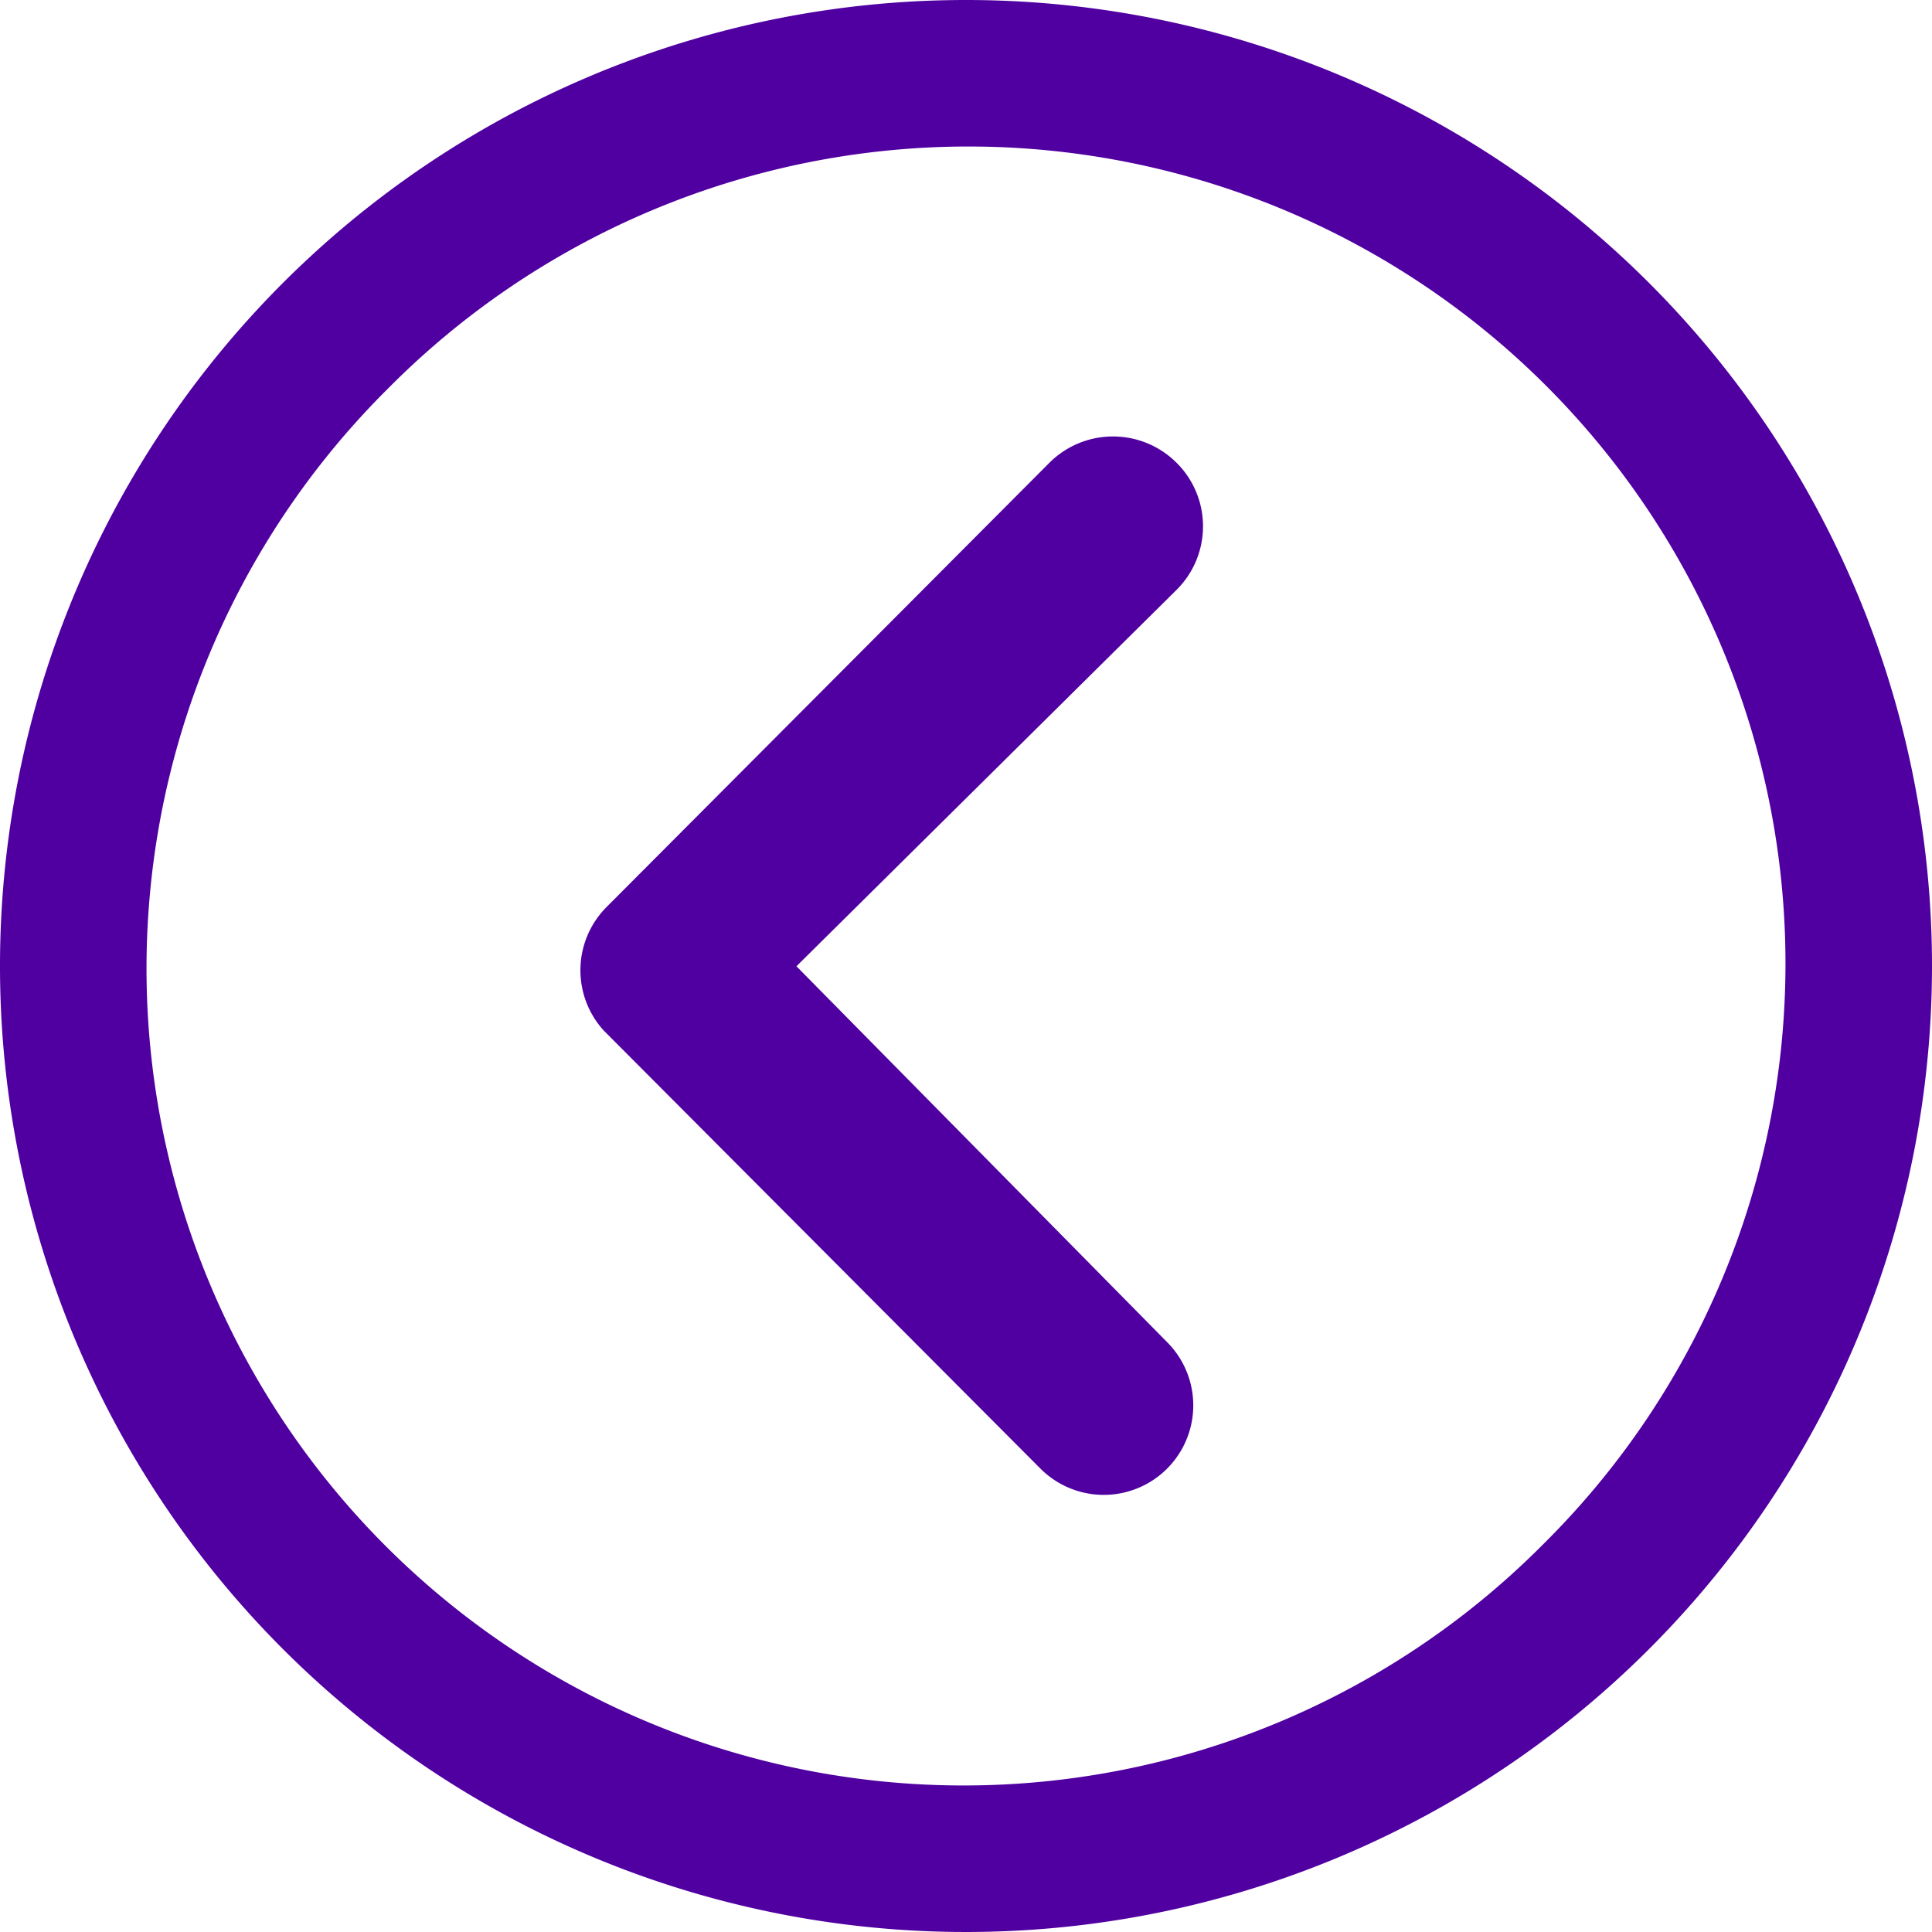 <svg xmlns="http://www.w3.org/2000/svg" width="37" height="37" viewBox="0 0 37 37">
  <g id="Icon_ionic-ios-arrow-dropleft" data-name="Icon ionic-ios-arrow-dropleft" transform="translate(-3.375 -3.375)">
    <path id="Trazado_100819" data-name="Trazado 100819" d="M23.576,10.483a1.723,1.723,0,0,0-2.428,0l-8.485,8.512a1.715,1.715,0,0,0-.053,2.366l8.361,8.387A1.714,1.714,0,1,0,23.4,27.329l-7.1-7.2,7.284-7.213A1.715,1.715,0,0,0,23.576,10.483Z" transform="translate(2.328 1.751)" fill="#5000a1"/>
    <path id="Trazado_100820" data-name="Trazado 100820" d="M21.875,3.375a18.5,18.5,0,1,0,18.5,18.5A18.5,18.5,0,0,0,21.875,3.375ZM32.939,32.939A15.647,15.647,0,1,1,10.811,10.811,15.647,15.647,0,1,1,32.939,32.939Z" fill="#5000a1"/>
  </g>
</svg>

